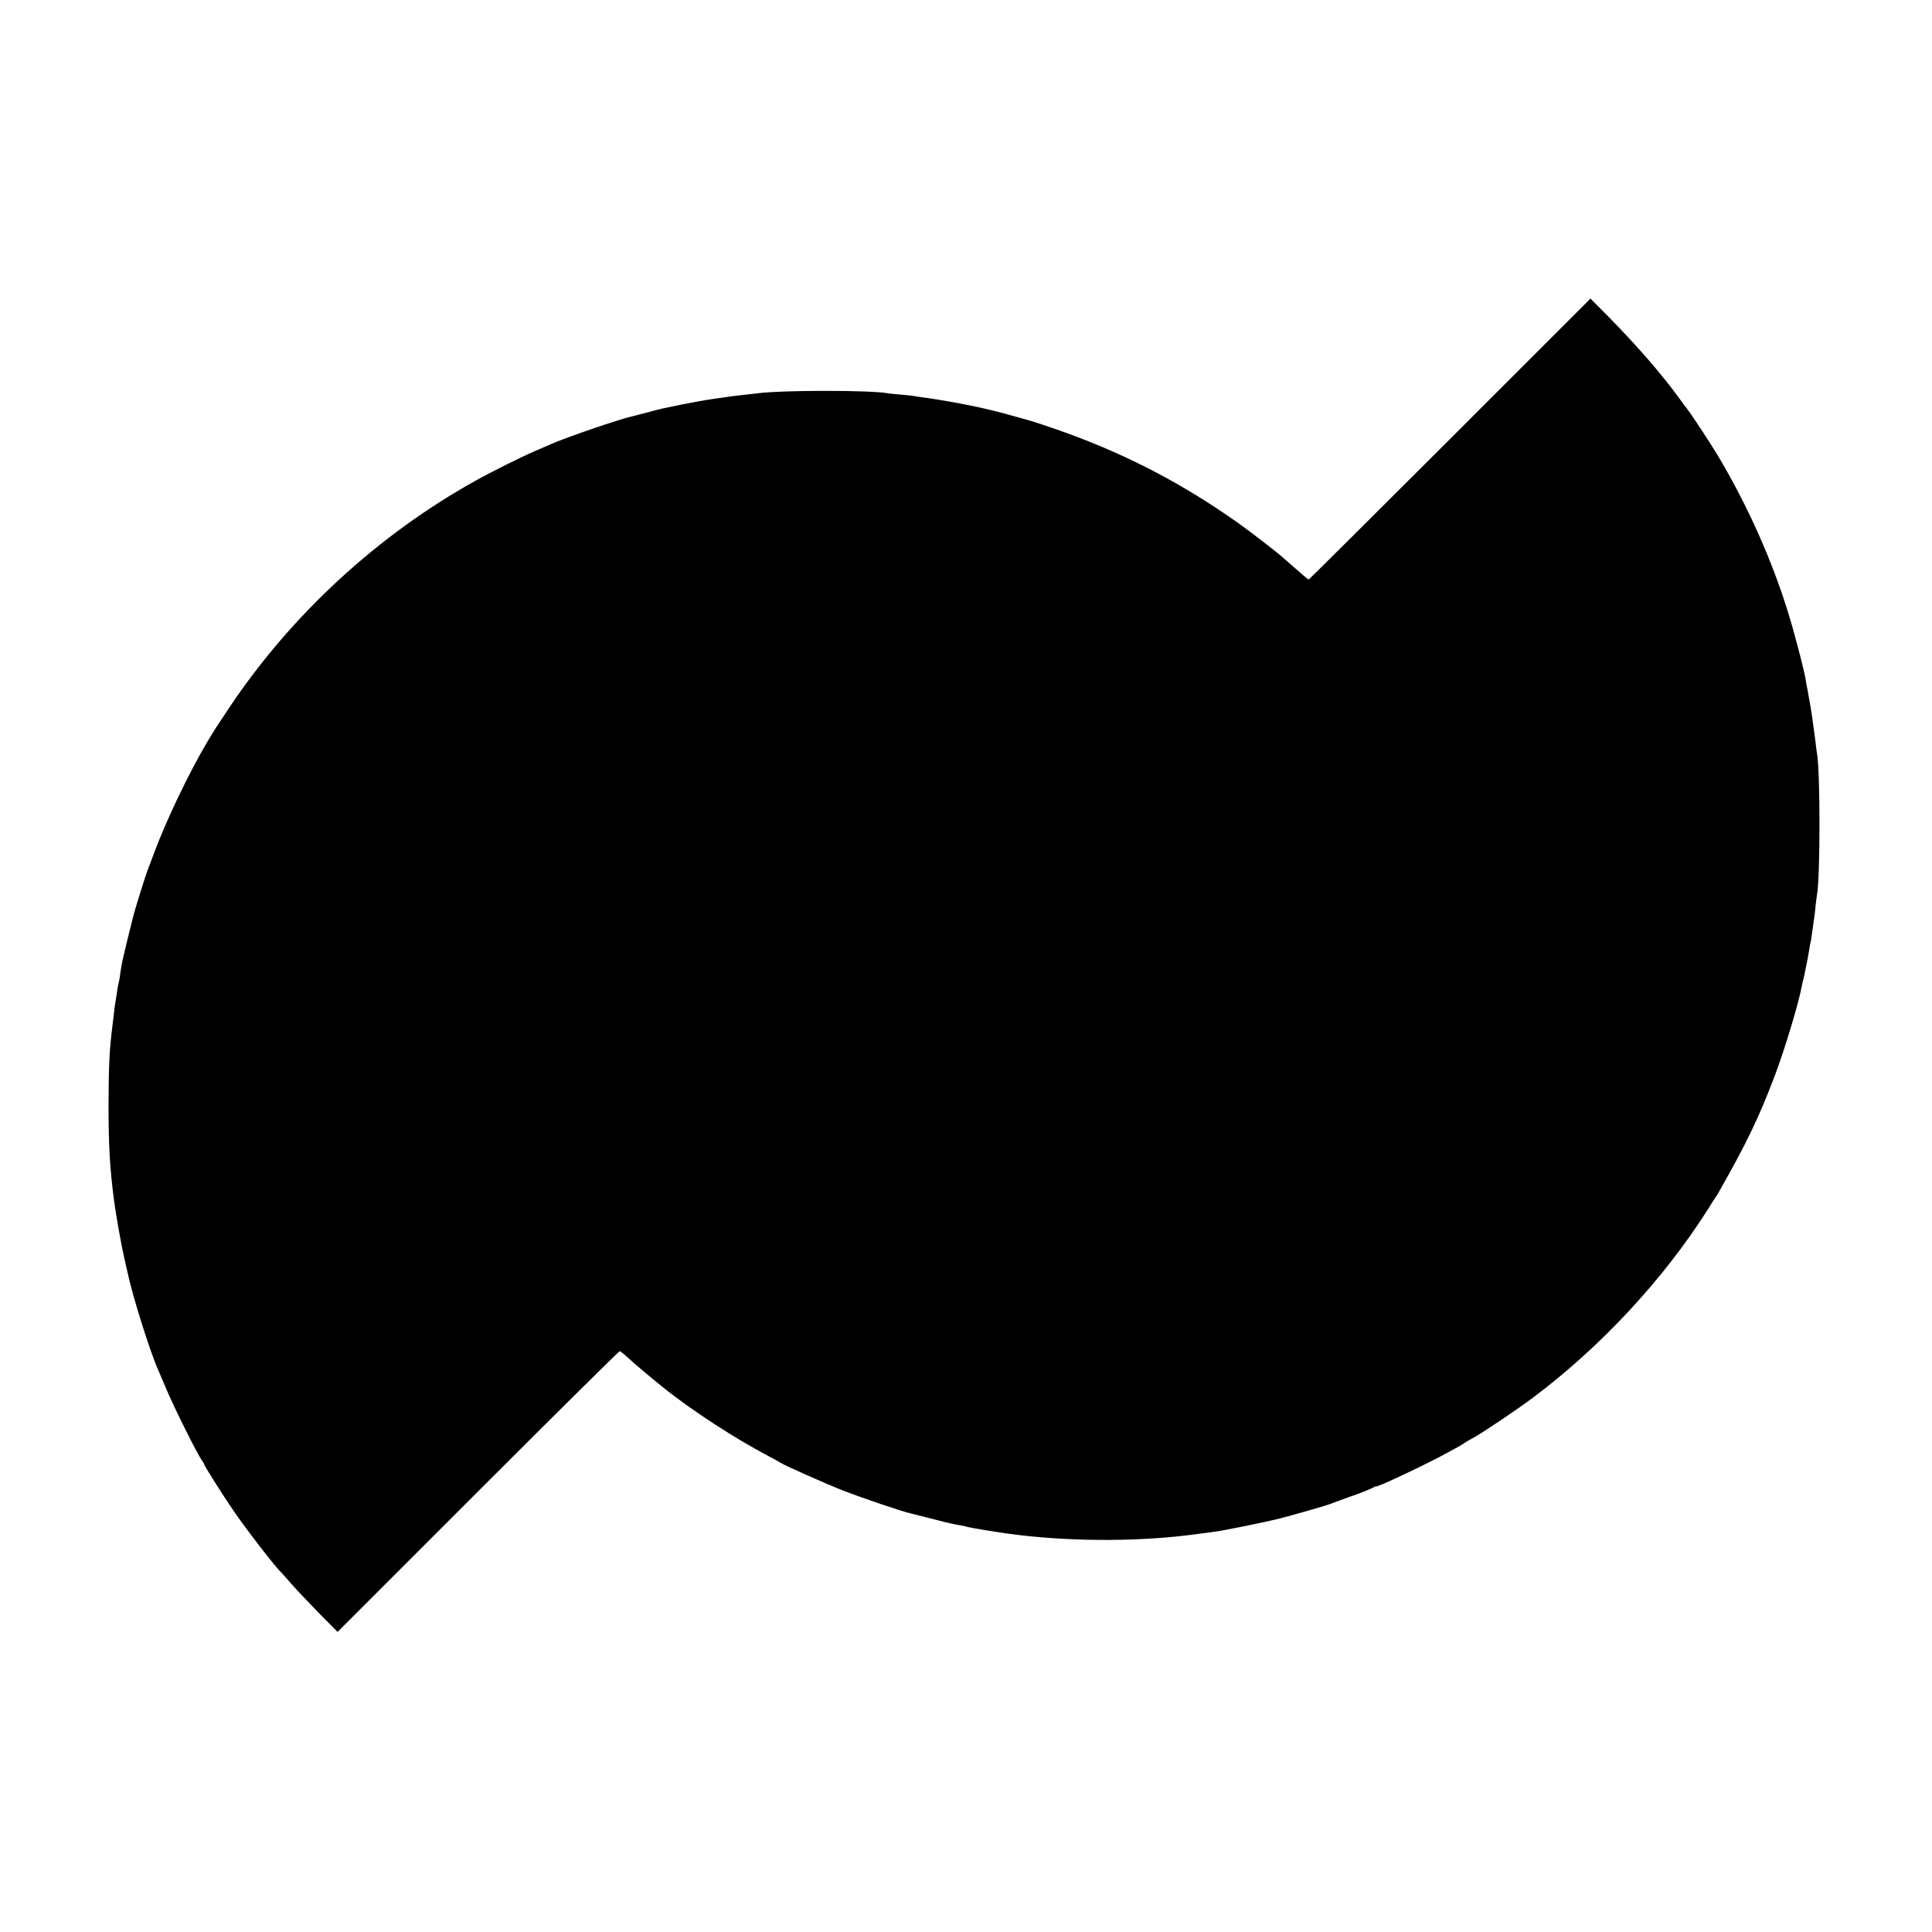 <?xml version="1.0" standalone="no"?>
<!DOCTYPE svg PUBLIC "-//W3C//DTD SVG 20010904//EN"
 "http://www.w3.org/TR/2001/REC-SVG-20010904/DTD/svg10.dtd">
<svg version="1.0" xmlns="http://www.w3.org/2000/svg"
 width="1417pt" height="1417pt" viewBox="0 0 1417 1417"
 preserveAspectRatio="xMidYMid meet">
<g transform="translate(0,1417) scale(0.1,-0.1)"
fill="#000000" stroke="none">
<path d="M10635 10950 c-567 -566 -1033 -1030 -1036 -1030 -3 0 -15 8 -26 18
-95 82 -148 129 -157 137 -38 35 -232 186 -332 257 -398 282 -794 491 -1247
657 -113 42 -290 100 -322 107 -5 1 -41 11 -80 22 -76 23 -235 62 -315 77 -14
3 -34 7 -45 9 -90 18 -231 42 -310 52 -22 3 -51 7 -65 10 -14 2 -56 7 -95 10
-38 3 -81 7 -95 10 -135 23 -761 23 -950 0 -19 -3 -62 -7 -95 -11 -68 -7 -93
-10 -235 -31 -39 -5 -181 -31 -220 -39 -43 -9 -124 -26 -150 -31 -14 -3 -43
-10 -65 -16 -22 -6 -44 -12 -50 -14 -5 -1 -30 -7 -55 -14 -25 -7 -49 -13 -55
-14 -94 -21 -481 -153 -600 -206 -22 -10 -74 -32 -115 -50 -100 -43 -323 -154
-438 -219 -711 -396 -1343 -978 -1797 -1656 -89 -133 -117 -176 -161 -250
-138 -232 -308 -587 -399 -835 -15 -41 -31 -84 -36 -95 -20 -49 -103 -315
-114 -365 -2 -8 -11 -44 -20 -80 -9 -36 -18 -72 -20 -80 -2 -8 -11 -46 -20
-85 -22 -91 -22 -95 -31 -152 -3 -26 -8 -56 -10 -65 -2 -10 -6 -26 -8 -35 -2
-10 -7 -40 -10 -66 -4 -27 -9 -57 -11 -66 -2 -10 -6 -42 -9 -72 -4 -30 -9 -70
-11 -89 -22 -175 -28 -287 -29 -580 0 -299 9 -459 39 -695 14 -106 51 -320 76
-430 11 -49 22 -99 25 -110 36 -171 164 -578 223 -710 5 -11 35 -81 66 -155
58 -136 221 -462 256 -512 11 -14 19 -29 19 -33 0 -8 137 -225 209 -330 91
-134 309 -417 351 -455 3 -3 39 -43 80 -90 41 -47 134 -144 205 -217 l131
-132 1029 1029 c567 567 1035 1030 1040 1030 6 -1 35 -24 65 -52 44 -41 162
-140 250 -211 209 -169 537 -382 788 -513 36 -19 70 -38 76 -42 23 -17 326
-152 461 -205 142 -55 416 -148 490 -166 22 -5 101 -25 175 -44 74 -20 155
-39 180 -42 24 -4 47 -8 51 -10 5 -4 88 -19 164 -31 17 -2 46 -7 65 -10 47 -8
69 -11 175 -24 419 -49 910 -46 1304 10 36 5 89 12 116 15 80 11 381 72 490
100 104 27 329 92 355 102 19 8 142 52 155 57 54 17 161 60 173 69 6 5 12 7
12 4 0 -12 386 170 535 253 33 18 69 38 80 44 11 6 27 16 35 22 8 6 35 22 60
35 66 35 332 214 446 300 495 371 954 866 1277 1374 31 50 60 95 64 101 5 5
13 19 19 30 203 357 293 544 410 852 71 186 177 537 198 655 3 15 7 35 10 45
3 9 7 28 10 42 3 14 7 36 10 50 12 55 16 77 22 114 3 21 8 48 10 60 6 23 8 36
19 116 4 30 9 63 10 72 2 9 7 48 10 85 4 37 9 76 11 87 25 133 25 910 0 1043
-2 10 -7 45 -10 78 -4 33 -9 71 -11 85 -2 14 -9 59 -14 100 -6 41 -13 86 -16
100 -3 14 -8 41 -11 60 -2 19 -8 49 -12 65 -3 17 -7 35 -7 40 -5 49 -73 313
-122 475 -120 398 -304 811 -527 1184 -46 77 -197 307 -217 330 -5 6 -39 51
-74 100 -127 172 -298 369 -504 579 l-136 137 -1030 -1030z"/>
</g>
</svg>
